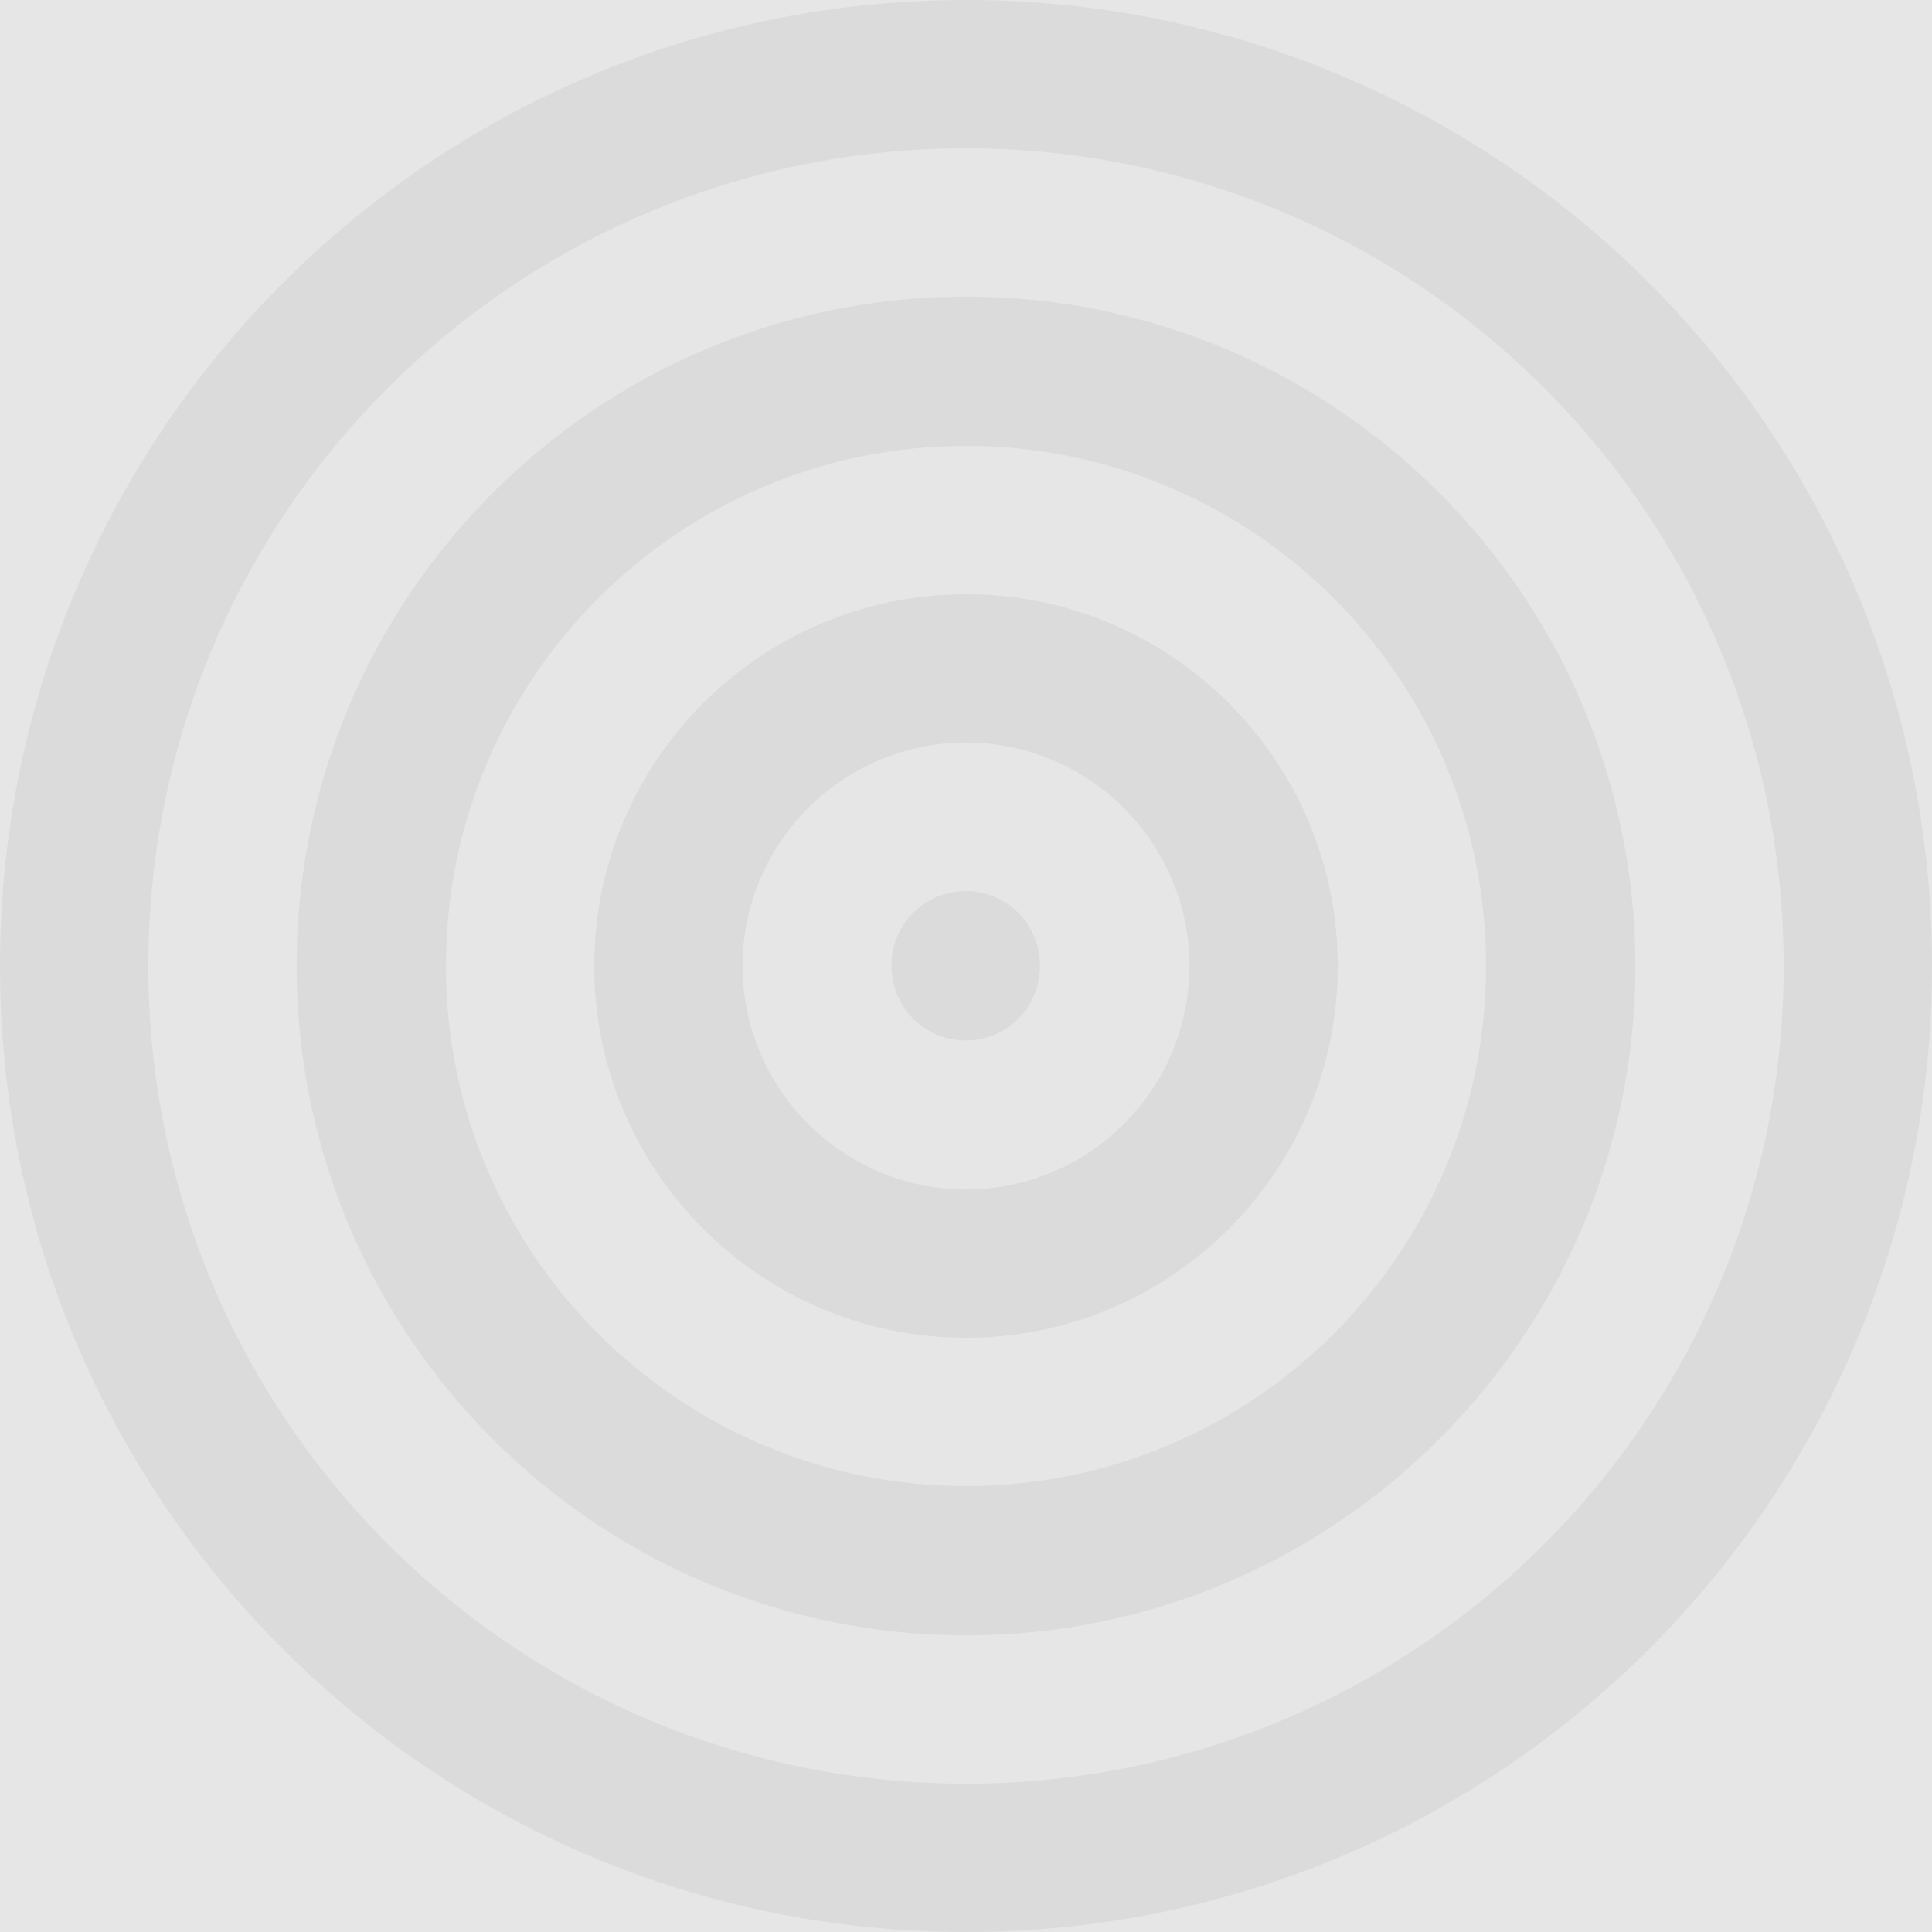 <?xml version="1.0" encoding="UTF-8" standalone="no"?>
<!-- Created with Inkscape (http://www.inkscape.org/) -->
<svg
   xmlns:svg="http://www.w3.org/2000/svg"
   xmlns="http://www.w3.org/2000/svg"
   version="1.0"
   width="100"
   height="100"
   id="svg3804">
<rect width="100%" height="100%" fill="#808080" stroke="none"/>
<!-- begin icon -->
  <path
     d="M 50,-1.0658141e-14 C 22.387,-1.0658141e-14 -3.5527137e-15,22.387 -3.5527137e-15,50 C -3.5527137e-15,77.613 22.387,100 50,100 C 77.613,100 100,77.613 100,50 C 100,22.387 77.613,-1.0658141e-14 50,-1.0658141e-14 z M 50,7.677 C 73.365,7.677 92.323,26.635 92.323,50 C 92.323,73.365 73.365,92.323 50,92.323 C 26.635,92.323 7.677,73.365 7.677,50 C 7.677,26.635 26.635,7.677 50,7.677 z"
     id="path6034"
     style="fill:#000000;opacity:0.4;fill-rule:nonzero;stroke:none;stroke-width:1;stroke-linecap:round;stroke-linejoin:miter;marker:none;marker-start:none;marker-mid:none;marker-end:none;stroke-miterlimit:4;stroke-dasharray:none;stroke-dashoffset:0;stroke-opacity:1;visibility:visible;display:inline;overflow:visible;enable-background:accumulate" />
  <path
     d="M 50,15.354 C 30.883,15.354 15.354,30.883 15.354,50 C 15.354,69.117 30.883,84.646 50,84.646 C 69.117,84.646 84.646,69.117 84.646,50 C 84.646,30.883 69.117,15.354 50,15.354 z M 50,23.081 C 64.869,23.081 76.919,35.131 76.919,50 C 76.919,64.869 64.869,76.919 50,76.919 C 35.131,76.919 23.081,64.869 23.081,50 C 23.081,35.131 35.131,23.081 50,23.081 z"
     id="path6038"
     style="fill:#000000;opacity:0.4;fill-rule:nonzero;stroke:none;stroke-width:1;stroke-linecap:round;stroke-linejoin:miter;marker:none;marker-start:none;marker-mid:none;marker-end:none;stroke-miterlimit:4;stroke-dasharray:none;stroke-dashoffset:0;stroke-opacity:1;visibility:visible;display:inline;overflow:visible;enable-background:accumulate" />
  <path
     d="M 50,30.758 C 39.38,30.758 30.758,39.38 30.758,50 C 30.758,60.62 39.38,69.242 50,69.242 C 60.62,69.242 69.242,60.62 69.242,50 C 69.242,39.38 60.62,30.758 50,30.758 z M 50,38.434 C 56.372,38.434 61.566,43.628 61.566,50 C 61.566,56.372 56.372,61.566 50,61.566 C 43.628,61.566 38.434,56.372 38.434,50 C 38.434,43.628 43.628,38.434 50,38.434 z"
     id="path6042"
     style="fill:#000000;opacity:0.4;fill-rule:nonzero;stroke:none;stroke-width:1;stroke-linecap:round;stroke-linejoin:miter;marker:none;marker-start:none;marker-mid:none;marker-end:none;stroke-miterlimit:4;stroke-dasharray:none;stroke-dashoffset:0;stroke-opacity:1;visibility:visible;display:inline;overflow:visible;enable-background:accumulate" />
  <path
     d="M 64.777,37.247 A 20.547,20.648 0 1 1 23.684,37.247 A 20.547,20.648 0 1 1 64.777,37.247 z"
     transform="matrix(0.187,0,0,0.186,41.716,43.059)"
     id="path6046"
     style="fill:#000000;opacity:0.4;fill-rule:nonzero;stroke:none;stroke-width:1;stroke-linecap:round;stroke-linejoin:miter;marker:none;marker-start:none;marker-mid:none;marker-end:none;stroke-miterlimit:4;stroke-dasharray:none;stroke-dashoffset:0;stroke-opacity:1;visibility:visible;display:inline;overflow:visible;enable-background:accumulate" />
  <rect
     width="100"
     height="100"
     x="0"
     y="0"
     style="opacity:0.8;fill:#ffffff;" />
<!-- end icon -->
  <defs
     id="defs3806" />
</svg>
